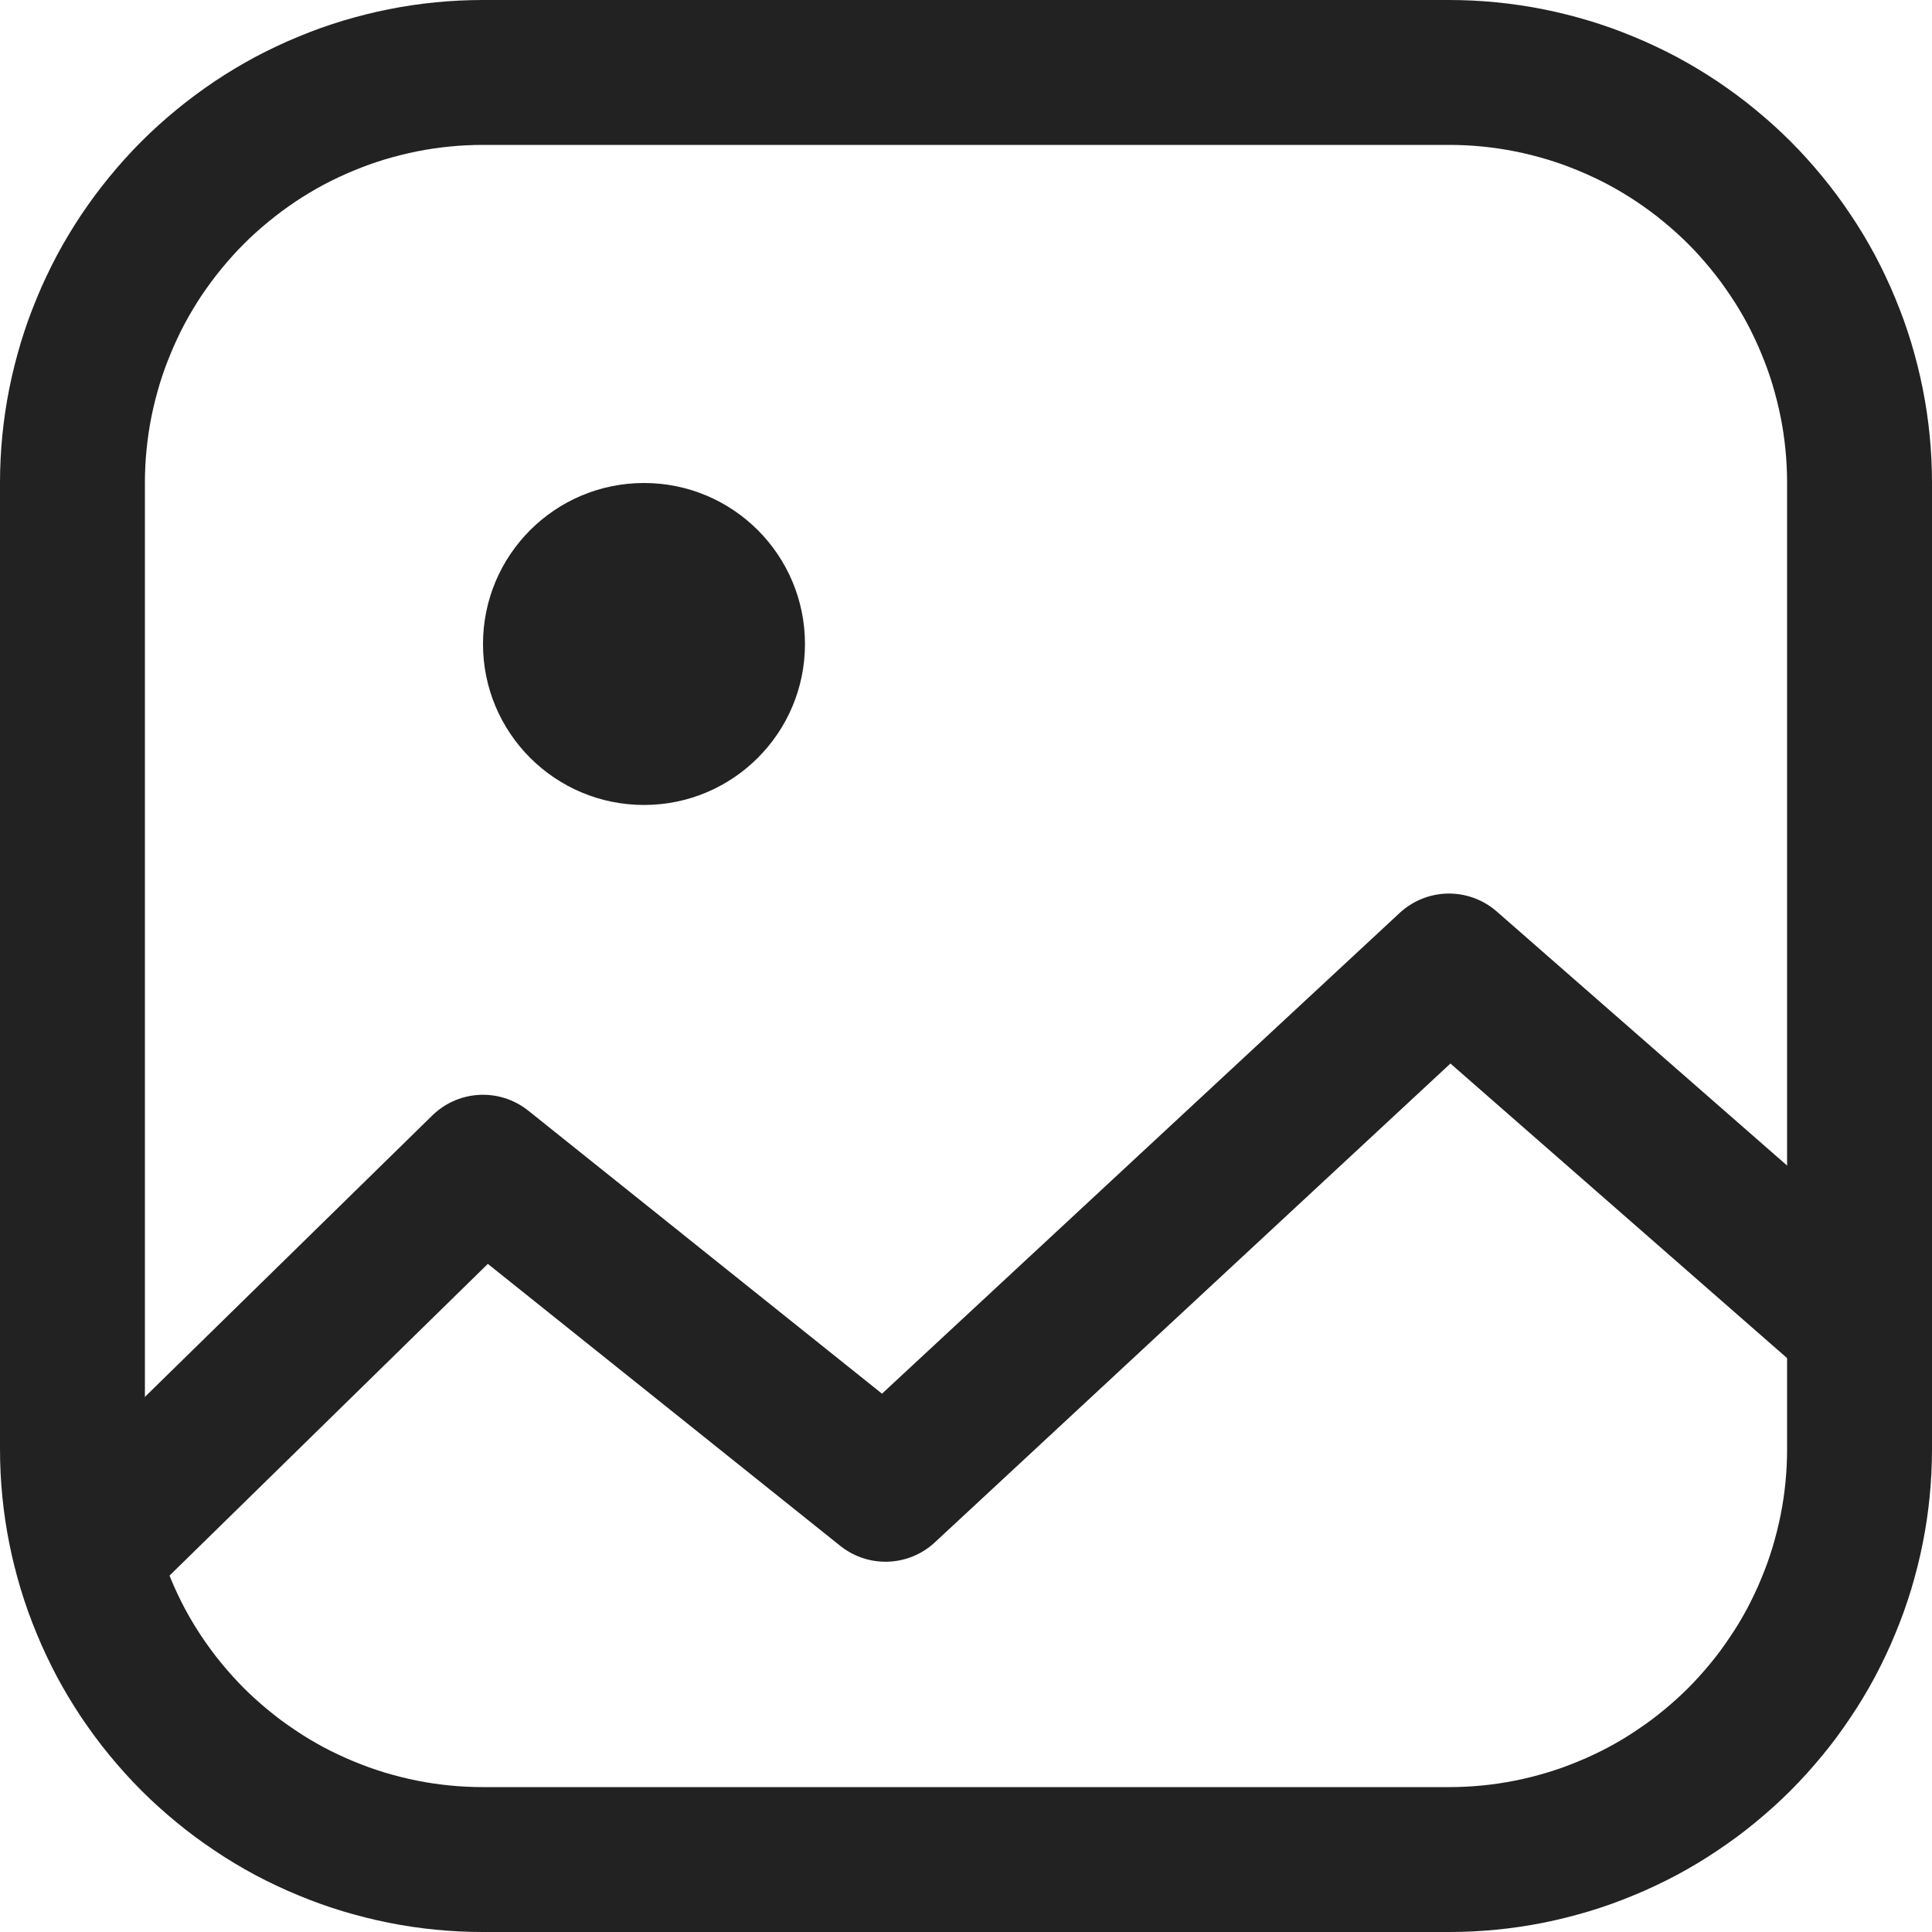 <?xml version="1.0" encoding="utf-8"?>
<svg width="20px" height="20px" viewbox="0 0 20 20" version="1.1" xmlns:xlink="http://www.w3.org/1999/xlink" xmlns="http://www.w3.org/2000/svg">
  <defs>
    <path d="M4.999 0L15.001 0Q15.124 0 15.246 0.006Q15.369 0.012 15.491 0.024Q15.613 0.036 15.735 0.054Q15.856 0.072 15.976 0.096Q16.097 0.12 16.216 0.15Q16.335 0.18 16.452 0.215Q16.57 0.251 16.685 0.292Q16.801 0.334 16.914 0.381Q17.027 0.427 17.138 0.48Q17.249 0.532 17.358 0.59Q17.466 0.648 17.571 0.711Q17.676 0.774 17.778 0.842Q17.88 0.911 17.979 0.984Q18.078 1.057 18.172 1.135Q18.267 1.213 18.358 1.295Q18.449 1.377 18.536 1.464Q18.623 1.551 18.705 1.642Q18.787 1.733 18.865 1.828Q18.943 1.923 19.016 2.021Q19.089 2.12 19.157 2.222Q19.226 2.324 19.289 2.429Q19.352 2.534 19.41 2.642Q19.468 2.751 19.52 2.862Q19.573 2.973 19.619 3.086Q19.666 3.199 19.708 3.315Q19.749 3.43 19.785 3.548Q19.82 3.665 19.85 3.784Q19.88 3.903 19.904 4.024Q19.928 4.144 19.946 4.265Q19.964 4.387 19.976 4.509Q19.988 4.631 19.994 4.754Q20 4.876 20 4.999L20 15.001Q20 15.124 19.994 15.246Q19.988 15.369 19.976 15.491Q19.964 15.613 19.946 15.735Q19.928 15.856 19.904 15.976Q19.88 16.097 19.85 16.216Q19.82 16.335 19.785 16.452Q19.749 16.57 19.708 16.685Q19.666 16.801 19.619 16.914Q19.573 17.027 19.52 17.138Q19.468 17.249 19.41 17.358Q19.352 17.466 19.289 17.571Q19.226 17.676 19.157 17.778Q19.089 17.88 19.016 17.979Q18.943 18.078 18.865 18.172Q18.787 18.267 18.705 18.358Q18.623 18.449 18.536 18.536Q18.449 18.623 18.358 18.705Q18.267 18.787 18.172 18.865Q18.078 18.943 17.979 19.016Q17.88 19.089 17.778 19.157Q17.676 19.226 17.571 19.289Q17.466 19.352 17.358 19.41Q17.249 19.468 17.138 19.52Q17.027 19.573 16.914 19.619Q16.801 19.666 16.685 19.708Q16.57 19.749 16.452 19.785Q16.335 19.82 16.216 19.85Q16.097 19.88 15.976 19.904Q15.856 19.928 15.735 19.946Q15.613 19.964 15.491 19.976Q15.369 19.988 15.246 19.994Q15.124 20 15.001 20L4.999 20Q4.876 20 4.754 19.994Q4.631 19.988 4.509 19.976Q4.387 19.964 4.265 19.946Q4.144 19.928 4.024 19.904Q3.903 19.88 3.784 19.85Q3.665 19.82 3.548 19.785Q3.43 19.749 3.315 19.708Q3.199 19.666 3.086 19.619Q2.973 19.573 2.862 19.52Q2.751 19.468 2.642 19.41Q2.534 19.352 2.429 19.289Q2.324 19.226 2.222 19.157Q2.12 19.089 2.021 19.016Q1.923 18.943 1.828 18.865Q1.733 18.787 1.642 18.705Q1.551 18.623 1.464 18.536Q1.377 18.449 1.295 18.358Q1.213 18.267 1.135 18.172Q1.057 18.078 0.984 17.979Q0.911 17.88 0.842 17.778Q0.774 17.676 0.711 17.571Q0.648 17.466 0.59 17.358Q0.532 17.249 0.48 17.138Q0.427 17.027 0.381 16.914Q0.334 16.801 0.292 16.685Q0.251 16.57 0.215 16.452Q0.18 16.335 0.15 16.216Q0.12 16.097 0.096 15.976Q0.072 15.856 0.054 15.735Q0.036 15.613 0.024 15.491Q0.012 15.369 0.006 15.246Q0 15.124 0 15.001L0 4.999Q0 4.876 0.006 4.754Q0.012 4.631 0.024 4.509Q0.036 4.387 0.054 4.265Q0.072 4.144 0.096 4.024Q0.12 3.903 0.15 3.784Q0.18 3.665 0.215 3.548Q0.251 3.43 0.292 3.315Q0.334 3.199 0.381 3.086Q0.427 2.973 0.48 2.862Q0.532 2.751 0.59 2.642Q0.648 2.534 0.711 2.429Q0.774 2.324 0.842 2.222Q0.911 2.12 0.984 2.021Q1.057 1.923 1.135 1.828Q1.213 1.733 1.295 1.642Q1.377 1.551 1.464 1.464Q1.551 1.377 1.642 1.295Q1.733 1.213 1.828 1.135Q1.923 1.057 2.021 0.984Q2.12 0.911 2.222 0.842Q2.324 0.774 2.429 0.711Q2.534 0.648 2.642 0.59Q2.751 0.532 2.862 0.48Q2.973 0.427 3.086 0.381Q3.199 0.334 3.315 0.292Q3.43 0.251 3.548 0.215Q3.665 0.18 3.784 0.15Q3.903 0.12 4.024 0.096Q4.144 0.072 4.265 0.054Q4.387 0.036 4.509 0.024Q4.631 0.012 4.754 0.006Q4.876 0 4.999 0Z" id="path_1" />
    <clipPath id="clip_1">
      <use xlink:href="#path_1" />
    </clipPath>
  </defs>
  <g id="Icon-Add-Photo">
    <g id="Rectangle">
      <g clip-path="url(#clip_1)">
        <use xlink:href="#path_1" fill="none" stroke="#222222" stroke-width="3" />
      </g>
    </g>
    <path d="M1.667 3.333C2.587 3.333 3.333 2.587 3.333 1.667C3.333 0.746 2.587 0 1.667 0C0.746 0 0 0.746 0 1.667C0 2.587 0.746 3.333 1.667 3.333Z" transform="translate(5 5)" id="Oval" fill="#222222" fill-rule="evenodd" stroke="none" />
    <path d="M-2.11268e-12 6L4 2.083L8.167 5.417L14 0L18 3.5" transform="translate(1 10)" id="Path-3" fill="none" fill-rule="evenodd" stroke="#222222" stroke-width="1.5" stroke-linecap="round" stroke-linejoin="round" />
  </g>
</svg>